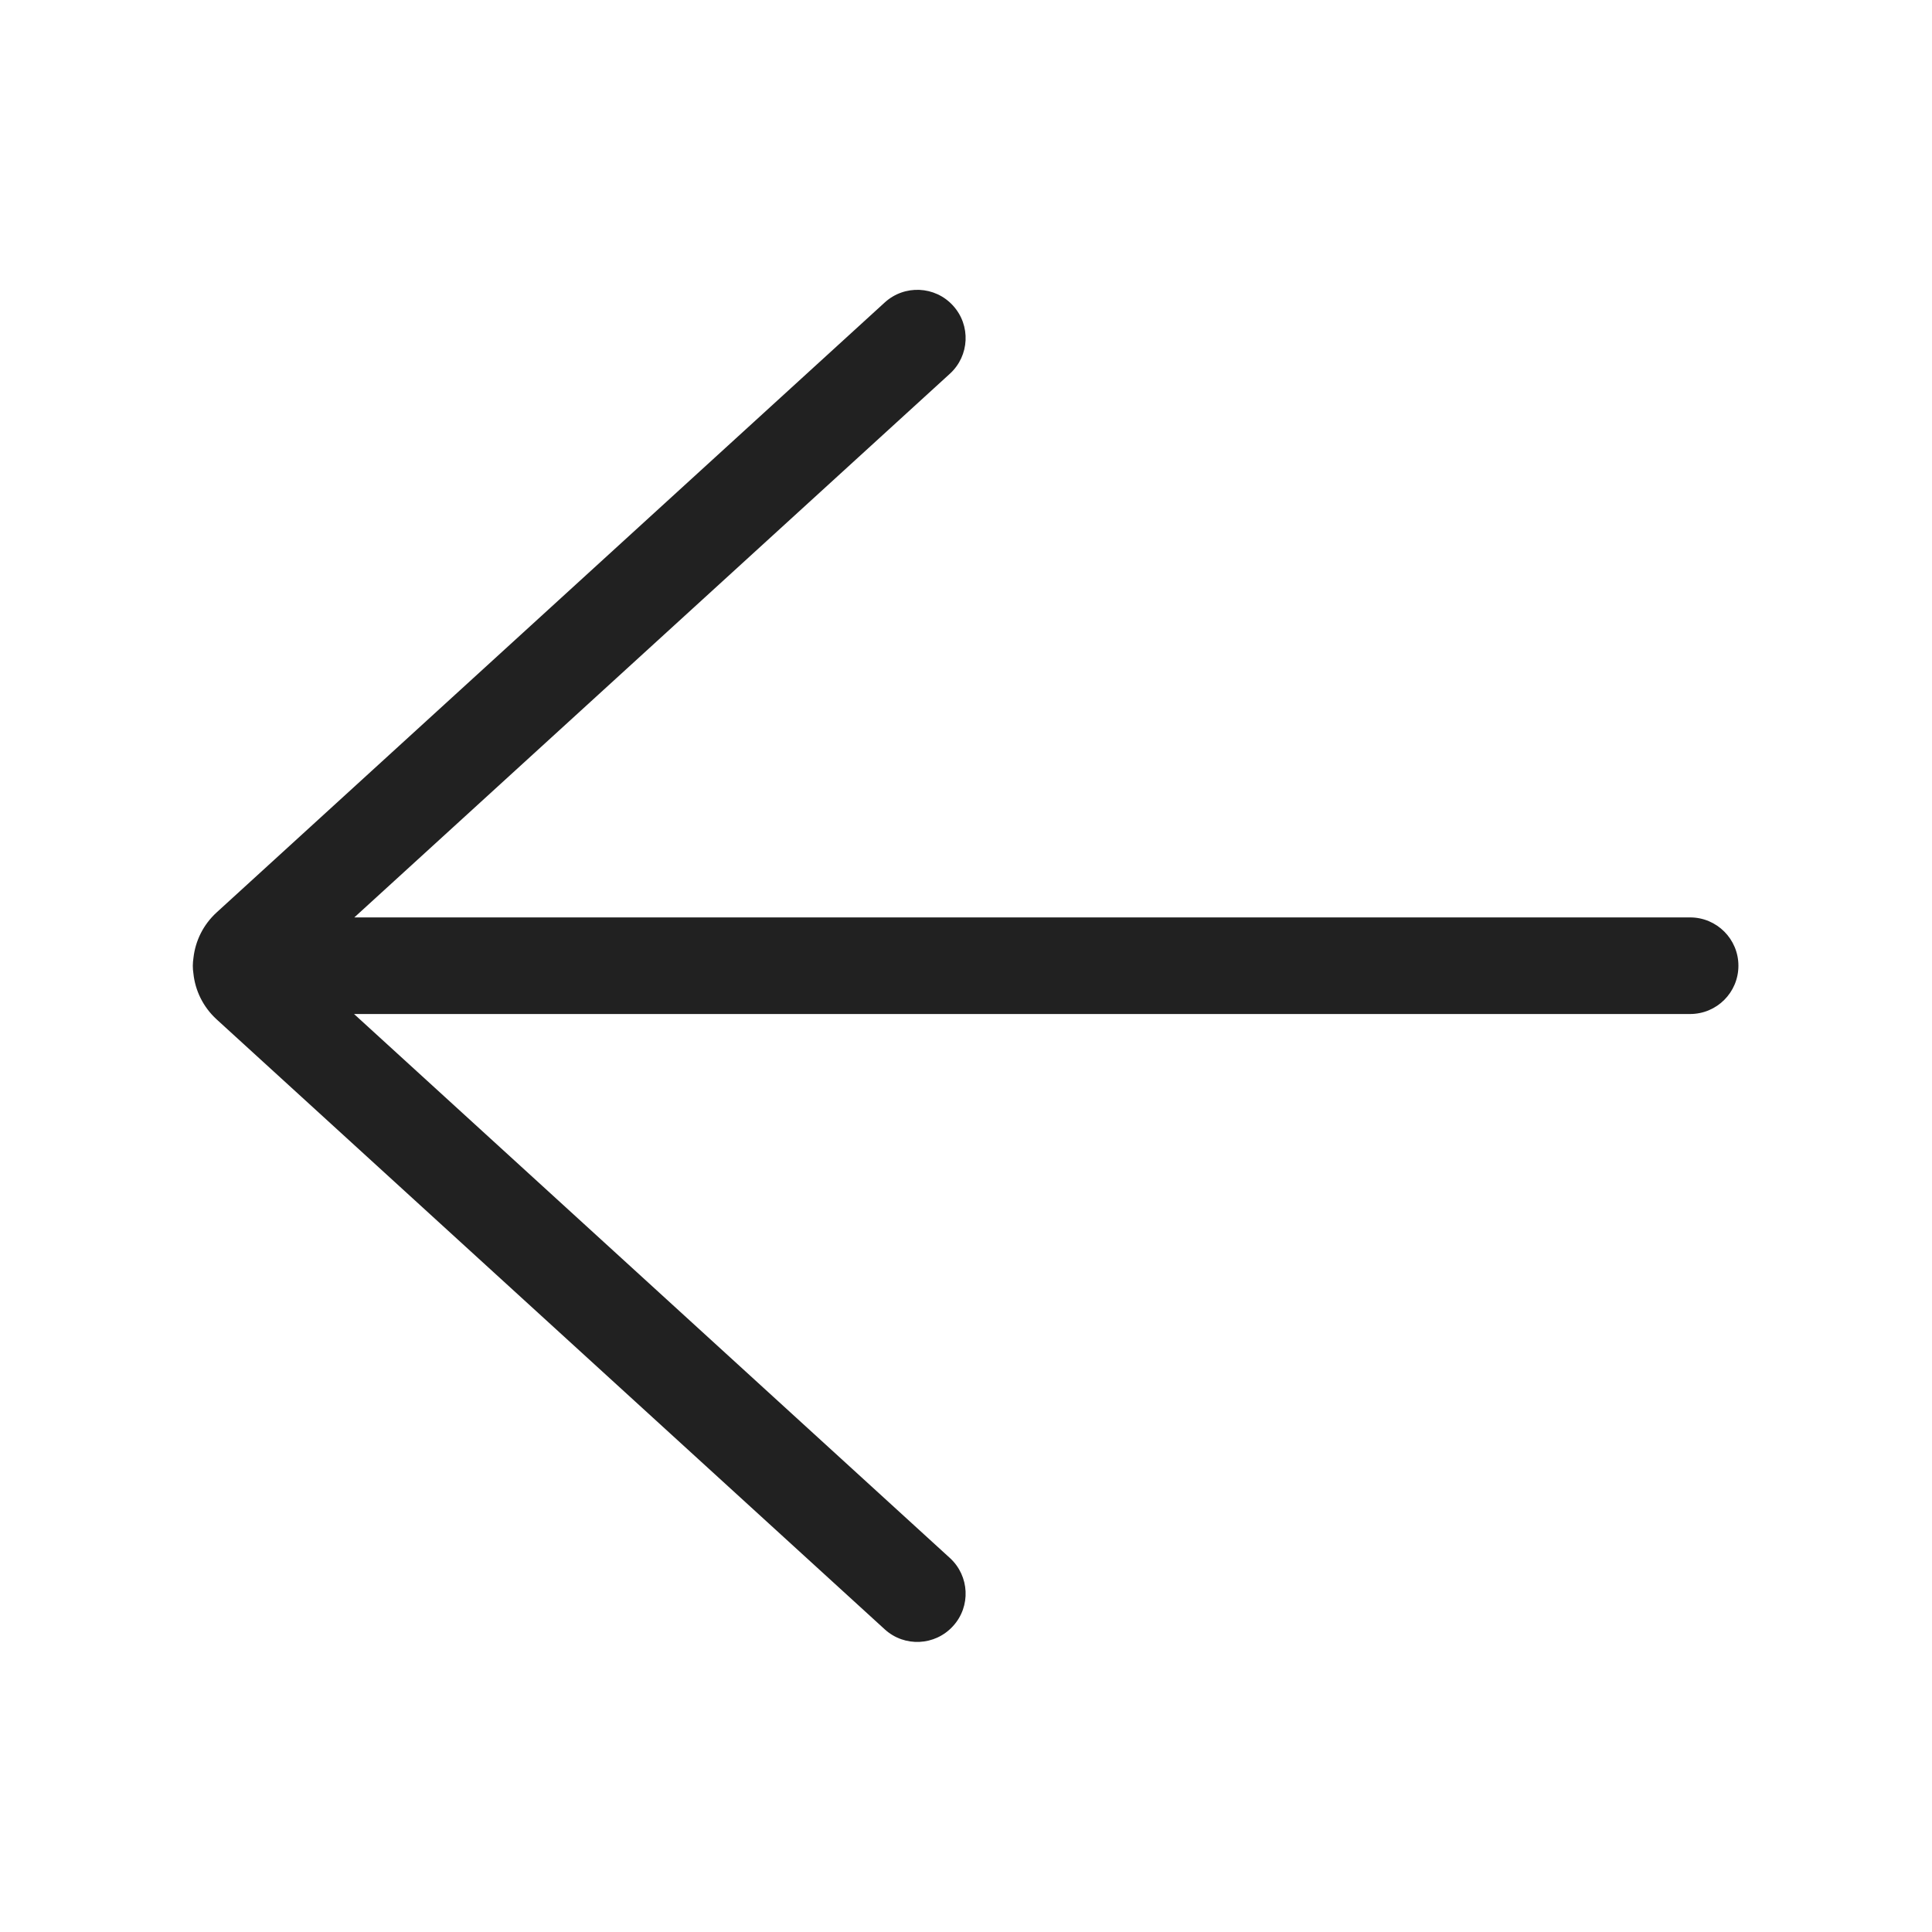 <svg width="20" height="20" viewBox="0 0 20 20" fill="none" xmlns="http://www.w3.org/2000/svg">
<path d="M9.159 16.867C9.363 17.053 9.679 17.038 9.865 16.834C10.052 16.631 10.037 16.314 9.833 16.128L3.665 10.497H17.496C17.772 10.497 17.996 10.274 17.996 9.997C17.996 9.721 17.772 9.497 17.496 9.497H3.668L9.833 3.869C10.037 3.683 10.052 3.367 9.865 3.163C9.679 2.959 9.363 2.945 9.159 3.131L2.243 9.445C2.103 9.573 2.023 9.74 2.003 9.913C1.999 9.941 1.996 9.969 1.996 9.997C1.996 10.024 1.998 10.051 2.002 10.076C2.02 10.252 2.101 10.423 2.243 10.553L9.159 16.867Z" fill="#212121"/>
</svg>
